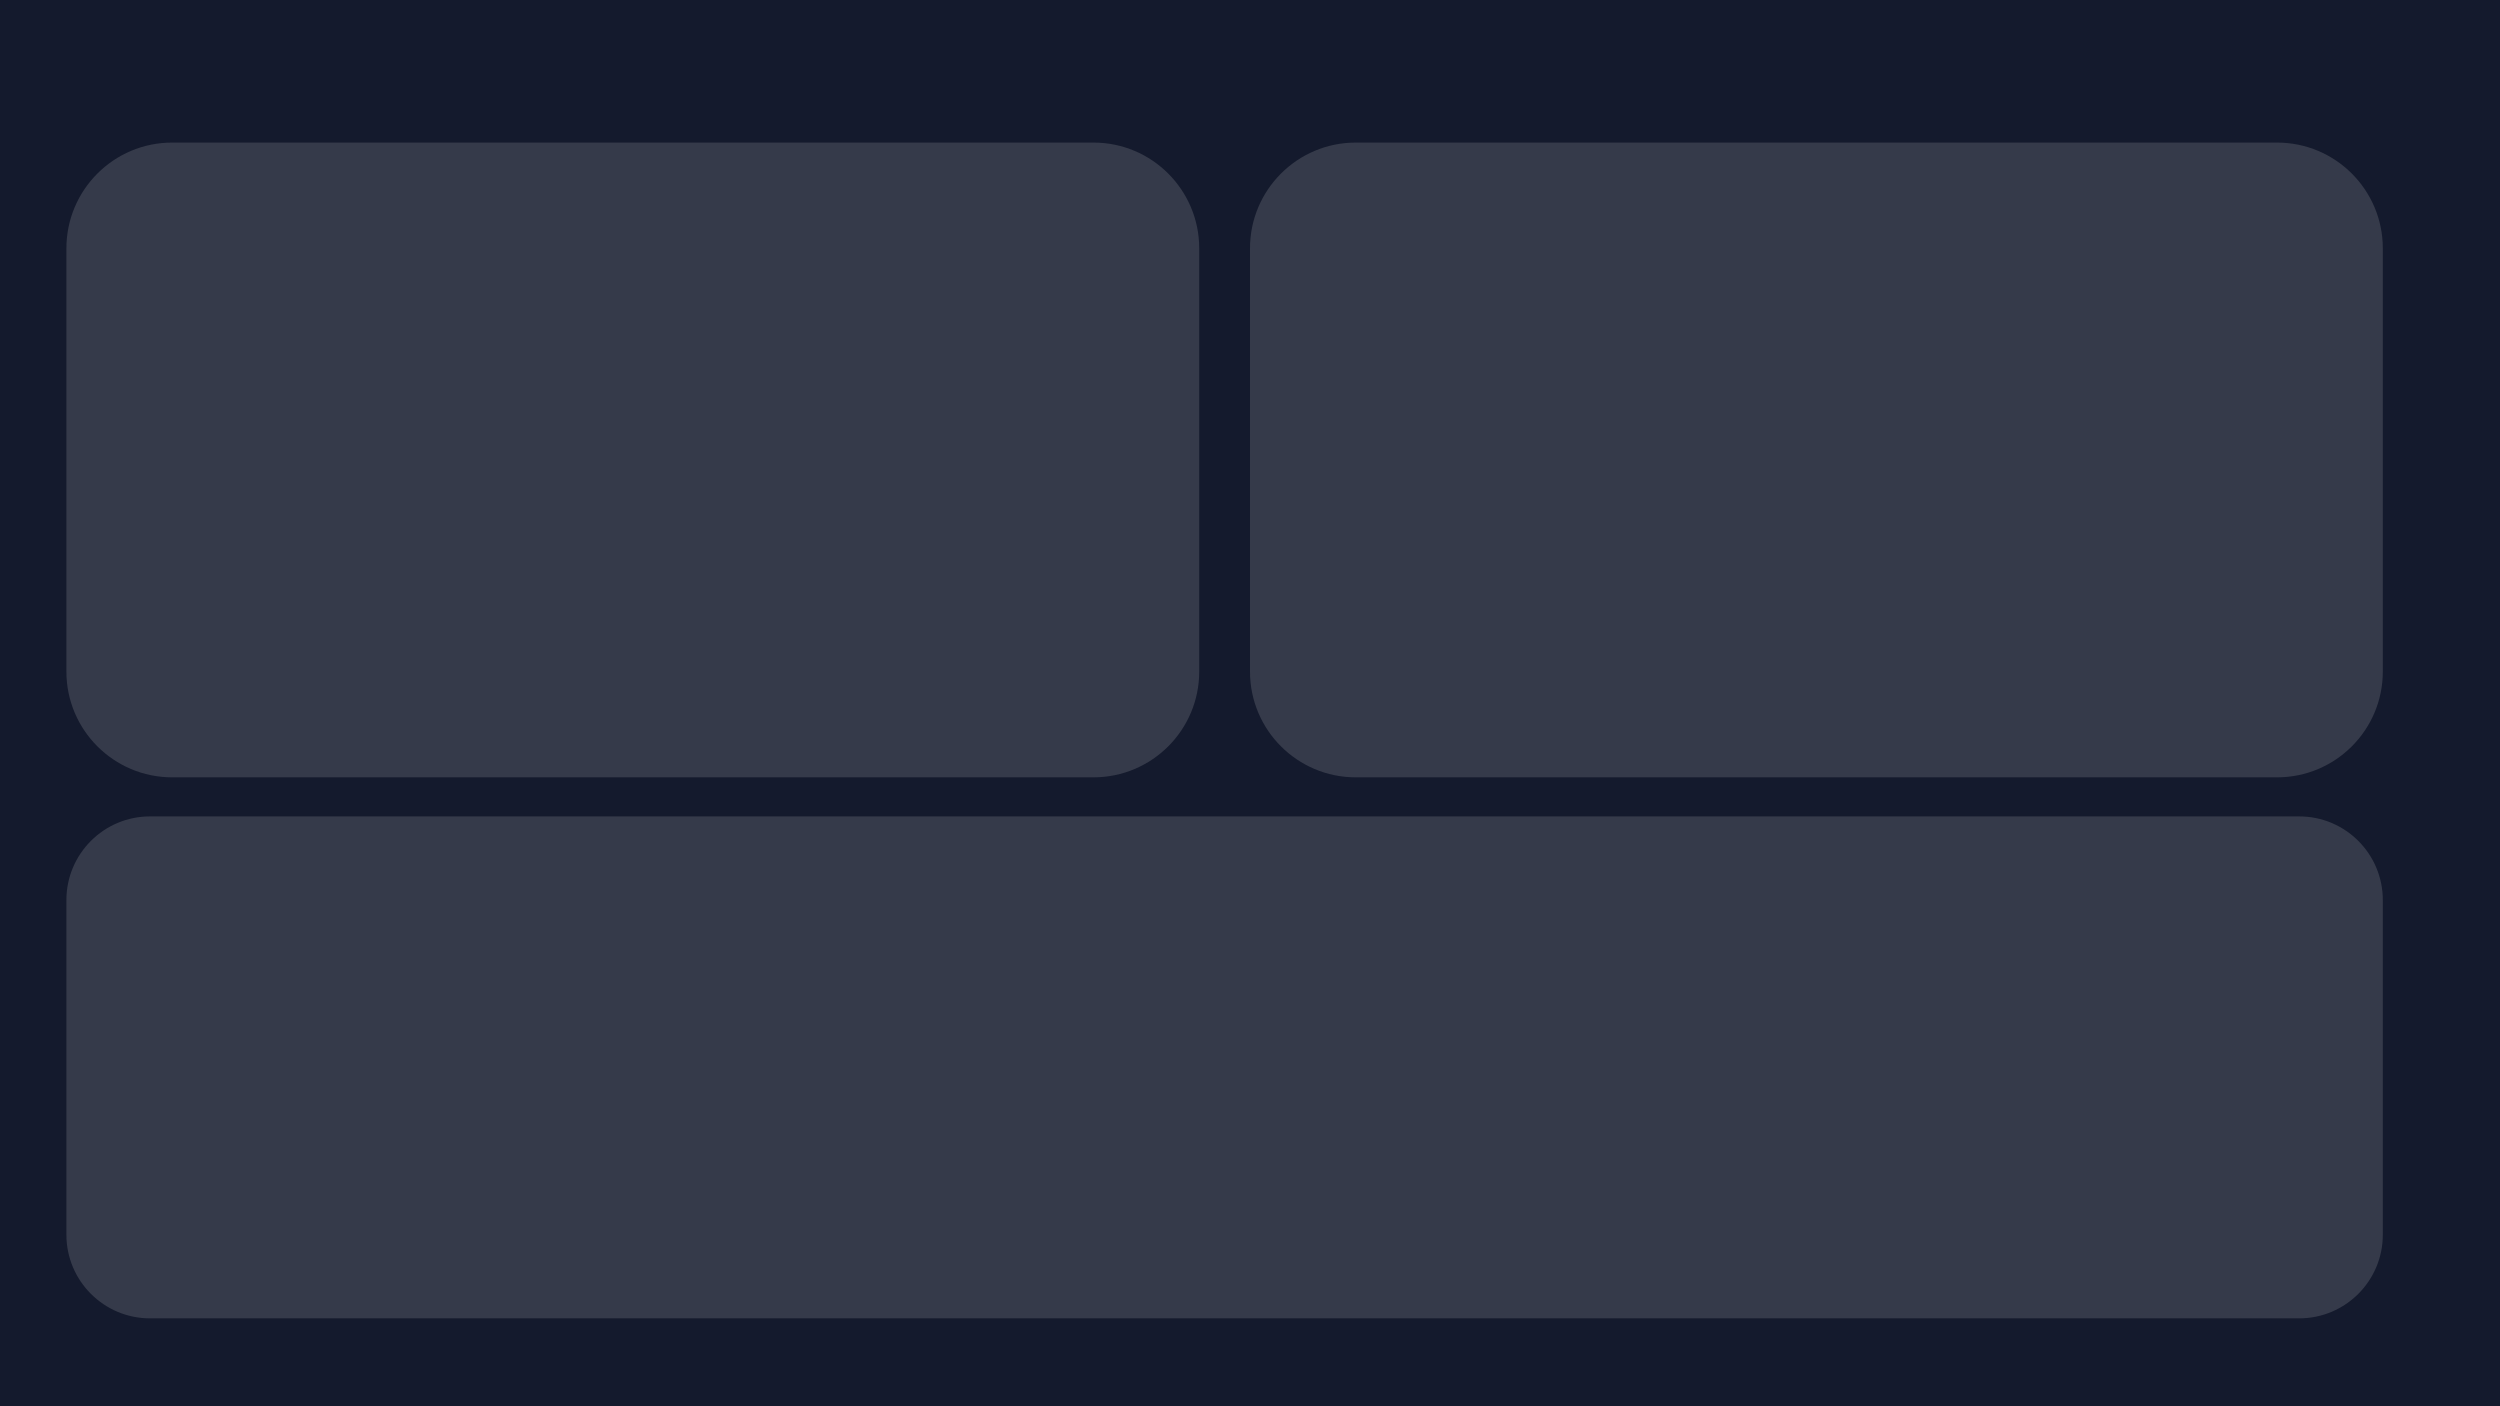 <svg width="1280" height="720" xmlns="http://www.w3.org/2000/svg" xmlns:xlink="http://www.w3.org/1999/xlink" overflow="hidden"><defs><clipPath id="clip0"><rect x="0" y="0" width="1280" height="720"/></clipPath></defs><g clip-path="url(#clip0)"><rect x="0" y="0" width="1280" height="720" fill="#141A2D"/><path d="M34 127.168C34 97.252 58.252 73 88.168 73L559.832 73C589.748 73 614 97.252 614 127.168L614 343.832C614 373.748 589.748 398 559.832 398L88.168 398C58.252 398 34 373.748 34 343.832Z" fill="#C9C9C9" fill-rule="evenodd" fill-opacity="0.188"/><path d="M640 127.168C640 97.252 664.252 73 694.168 73L1165.83 73C1195.75 73 1220 97.252 1220 127.168L1220 343.832C1220 373.748 1195.75 398 1165.83 398L694.168 398C664.252 398 640 373.748 640 343.832Z" fill="#C9C9C9" fill-rule="evenodd" fill-opacity="0.188"/><path d="M34 460.834C34 437.178 53.178 418 76.834 418L1177.17 418C1200.82 418 1220 437.178 1220 460.834L1220 632.166C1220 655.822 1200.82 675 1177.17 675L76.834 675C53.178 675 34 655.822 34 632.166Z" fill="#C9C9C9" fill-rule="evenodd" fill-opacity="0.188"/></g></svg>